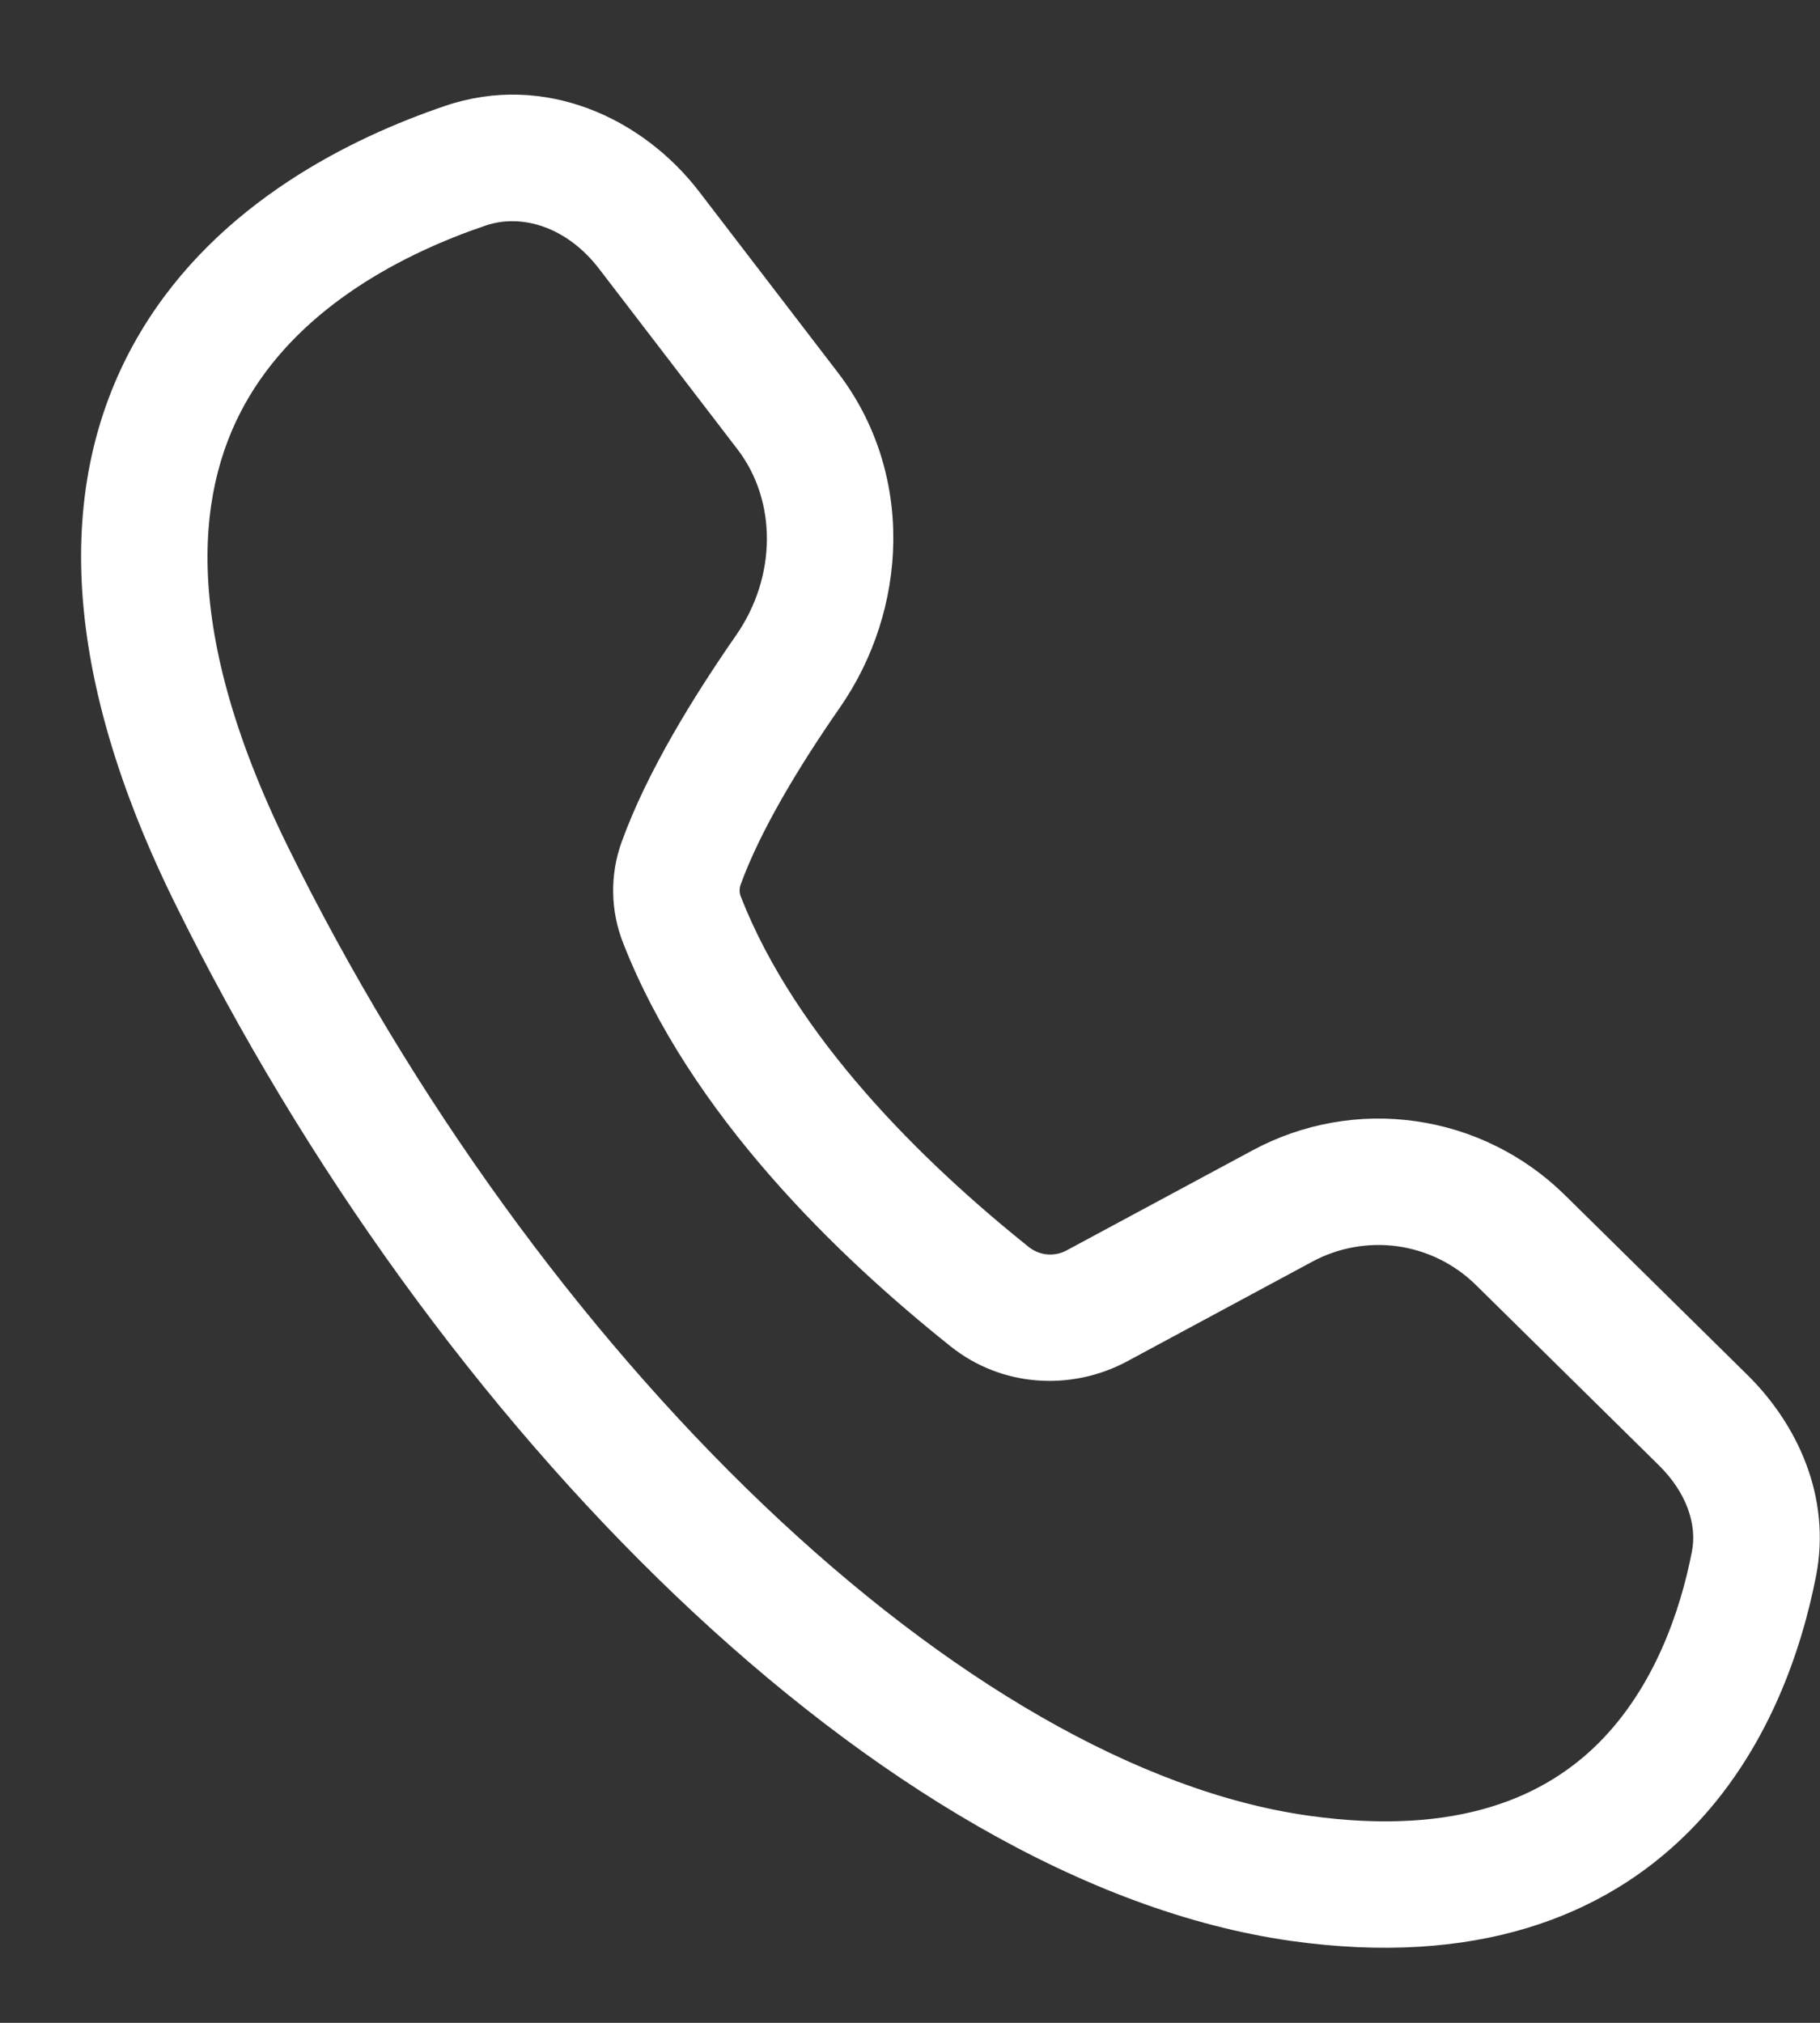 <svg width="18" height="20" viewBox="0 0 18 20" fill="none" xmlns="http://www.w3.org/2000/svg">
<rect x="0" y="0" width="18" height="20" fill="#333333" stroke="none"/>
<path d="M4.402 1.047C5.387 0.713 6.357 1.168 6.915 1.895L8.287 3.684C9.048 4.677 8.981 6.027 8.305 6.998C7.906 7.572 7.517 8.214 7.323 8.752C7.311 8.79 7.312 8.831 7.328 8.868C7.87 10.254 9.118 11.485 10.182 12.335C10.236 12.375 10.299 12.399 10.366 12.403C10.432 12.407 10.498 12.392 10.556 12.359L12.389 11.373C12.883 11.107 13.45 11.006 14.005 11.086C14.56 11.165 15.075 11.421 15.475 11.814L17.284 13.596C17.774 14.08 18.114 14.798 17.961 15.582C17.824 16.282 17.497 17.317 16.695 18.118C15.862 18.948 14.598 19.447 12.769 19.19C10.725 18.901 8.596 17.601 6.687 15.781C4.767 13.95 3.012 11.538 1.724 8.918C0.508 6.446 0.599 4.605 1.393 3.278C2.159 1.998 3.487 1.358 4.402 1.047ZM5.923 2.655C5.612 2.251 5.169 2.106 4.803 2.23C3.99 2.506 3.005 3.019 2.466 3.919C1.955 4.773 1.752 6.142 2.845 8.367C4.073 10.864 5.743 13.154 7.549 14.877C9.367 16.61 11.265 17.716 12.943 17.952C14.437 18.162 15.292 17.751 15.811 17.233C16.36 16.684 16.618 15.932 16.733 15.342C16.786 15.072 16.68 14.757 16.406 14.487L14.597 12.705C14.388 12.499 14.118 12.365 13.827 12.323C13.537 12.282 13.24 12.334 12.981 12.473L11.147 13.46C10.599 13.754 9.911 13.718 9.402 13.312C8.294 12.428 6.829 11.026 6.163 9.324C6.037 9.005 6.031 8.651 6.147 8.328C6.398 7.631 6.864 6.88 7.278 6.284C7.683 5.703 7.685 4.954 7.295 4.444L5.923 2.655Z" fill="white"/>
</svg>

